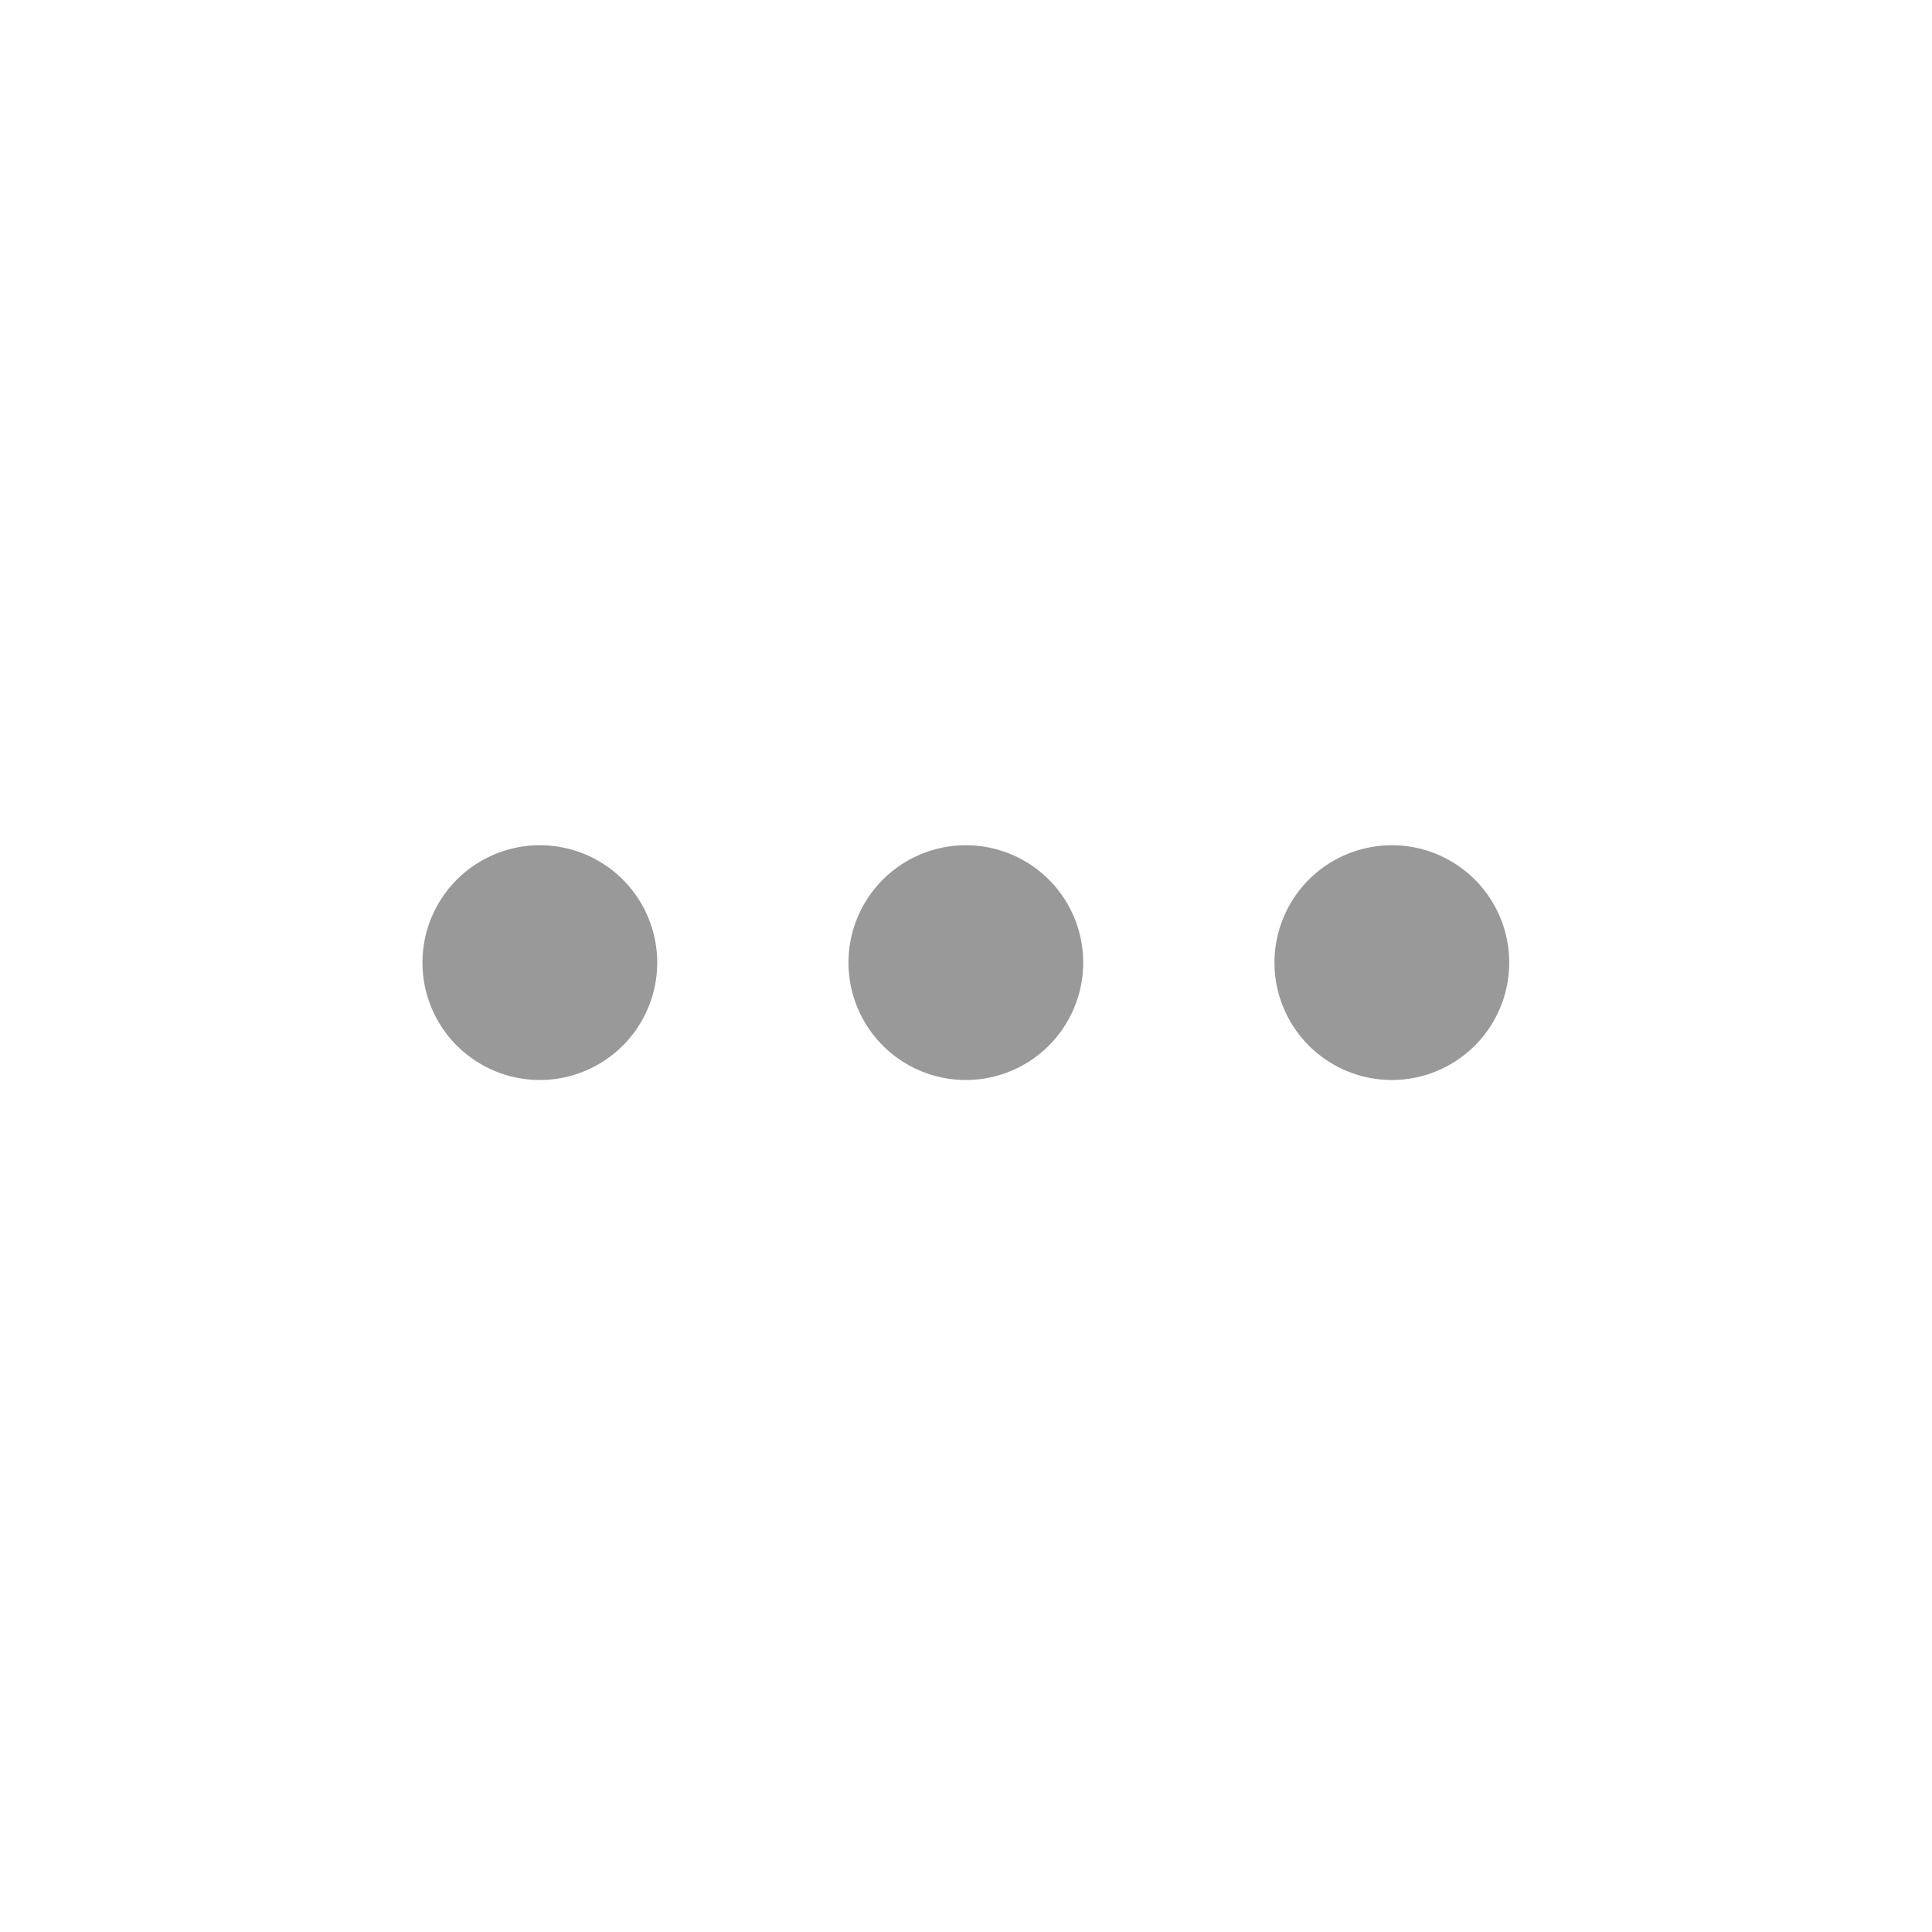 <svg xmlns="http://www.w3.org/2000/svg" id="icon" width="24" height="24" viewBox="0 0 24 24">
    <defs>
        <clipPath id="clip-path">
            <path id="Rectangle_56" d="M0 0H24V24H0z" class="cls-1"/>
        </clipPath>
        <style>
            .cls-1{fill:#999}
        </style>
    </defs>
    <g id="Mask_Group_11" clip-path="url(#clip-path)">
        <path id="comment-dots" d="M4.7 38.769a1.458 1.458 0 1 0 1.458 1.458A1.457 1.457 0 0 0 4.7 38.769zm5.292 0a1.458 1.458 0 1 0 1.458 1.458 1.457 1.457 0 0 0-1.456-1.458zm5.292 0a1.458 1.458 0 1 0 1.458 1.458 1.457 1.457 0 0 0-1.456-1.458z" class="cls-1" transform="translate(2.006 -28.269)"/>
    </g>
</svg>
